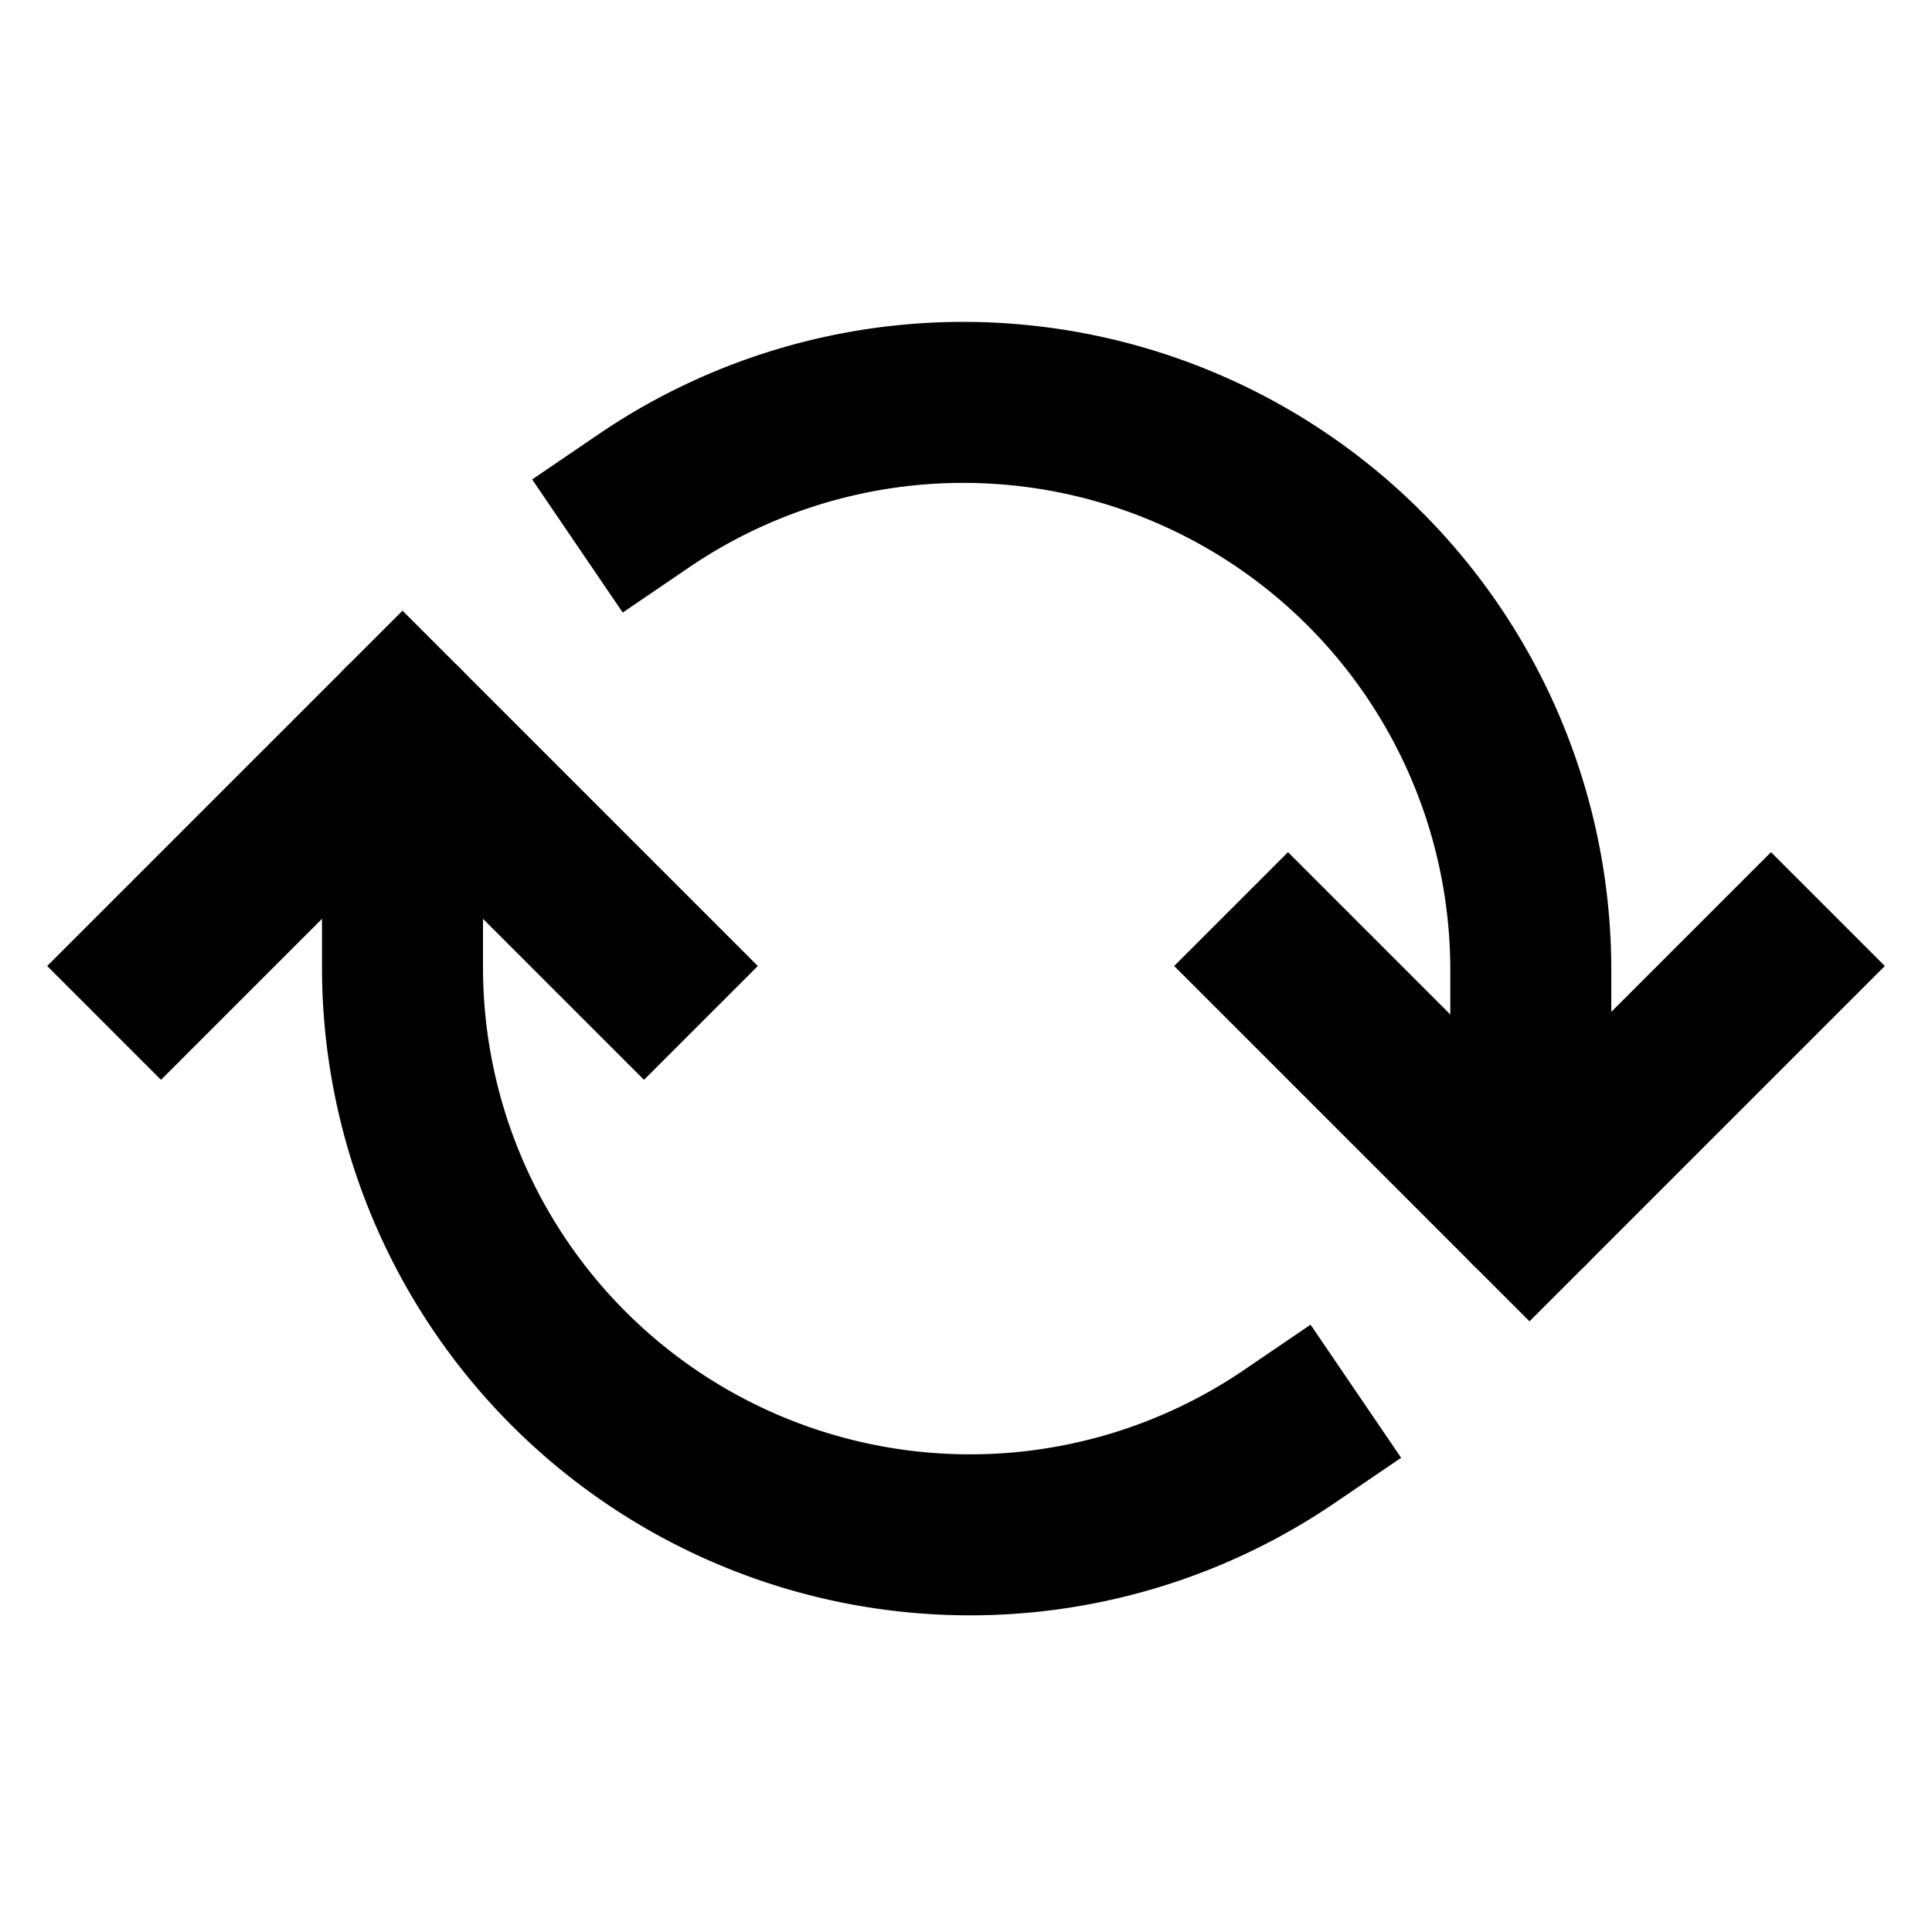 <svg role="img" xmlns="http://www.w3.org/2000/svg" width="24px" height="24px" viewBox="0 0 24 24" aria-labelledby="rotateIconTitle" stroke="#000000" stroke-width="2" stroke-linecap="square" stroke-linejoin="miter" fill="none" color="#000000"> <title id="rotateIconTitle">Rotate</title> <path d="M22 12l-3 3-3-3"/> <path d="M2 12l3-3 3 3"/> <path d="M19.016 14v-1.95A7.05 7.05 0 0 0 8 6.22"/> <path d="M16.016 17.845A7.05 7.05 0 0 1 5 12.015V10"/> <path stroke-linecap="round" d="M5 10V9"/> <path stroke-linecap="round" d="M19 15v-1"/> </svg>